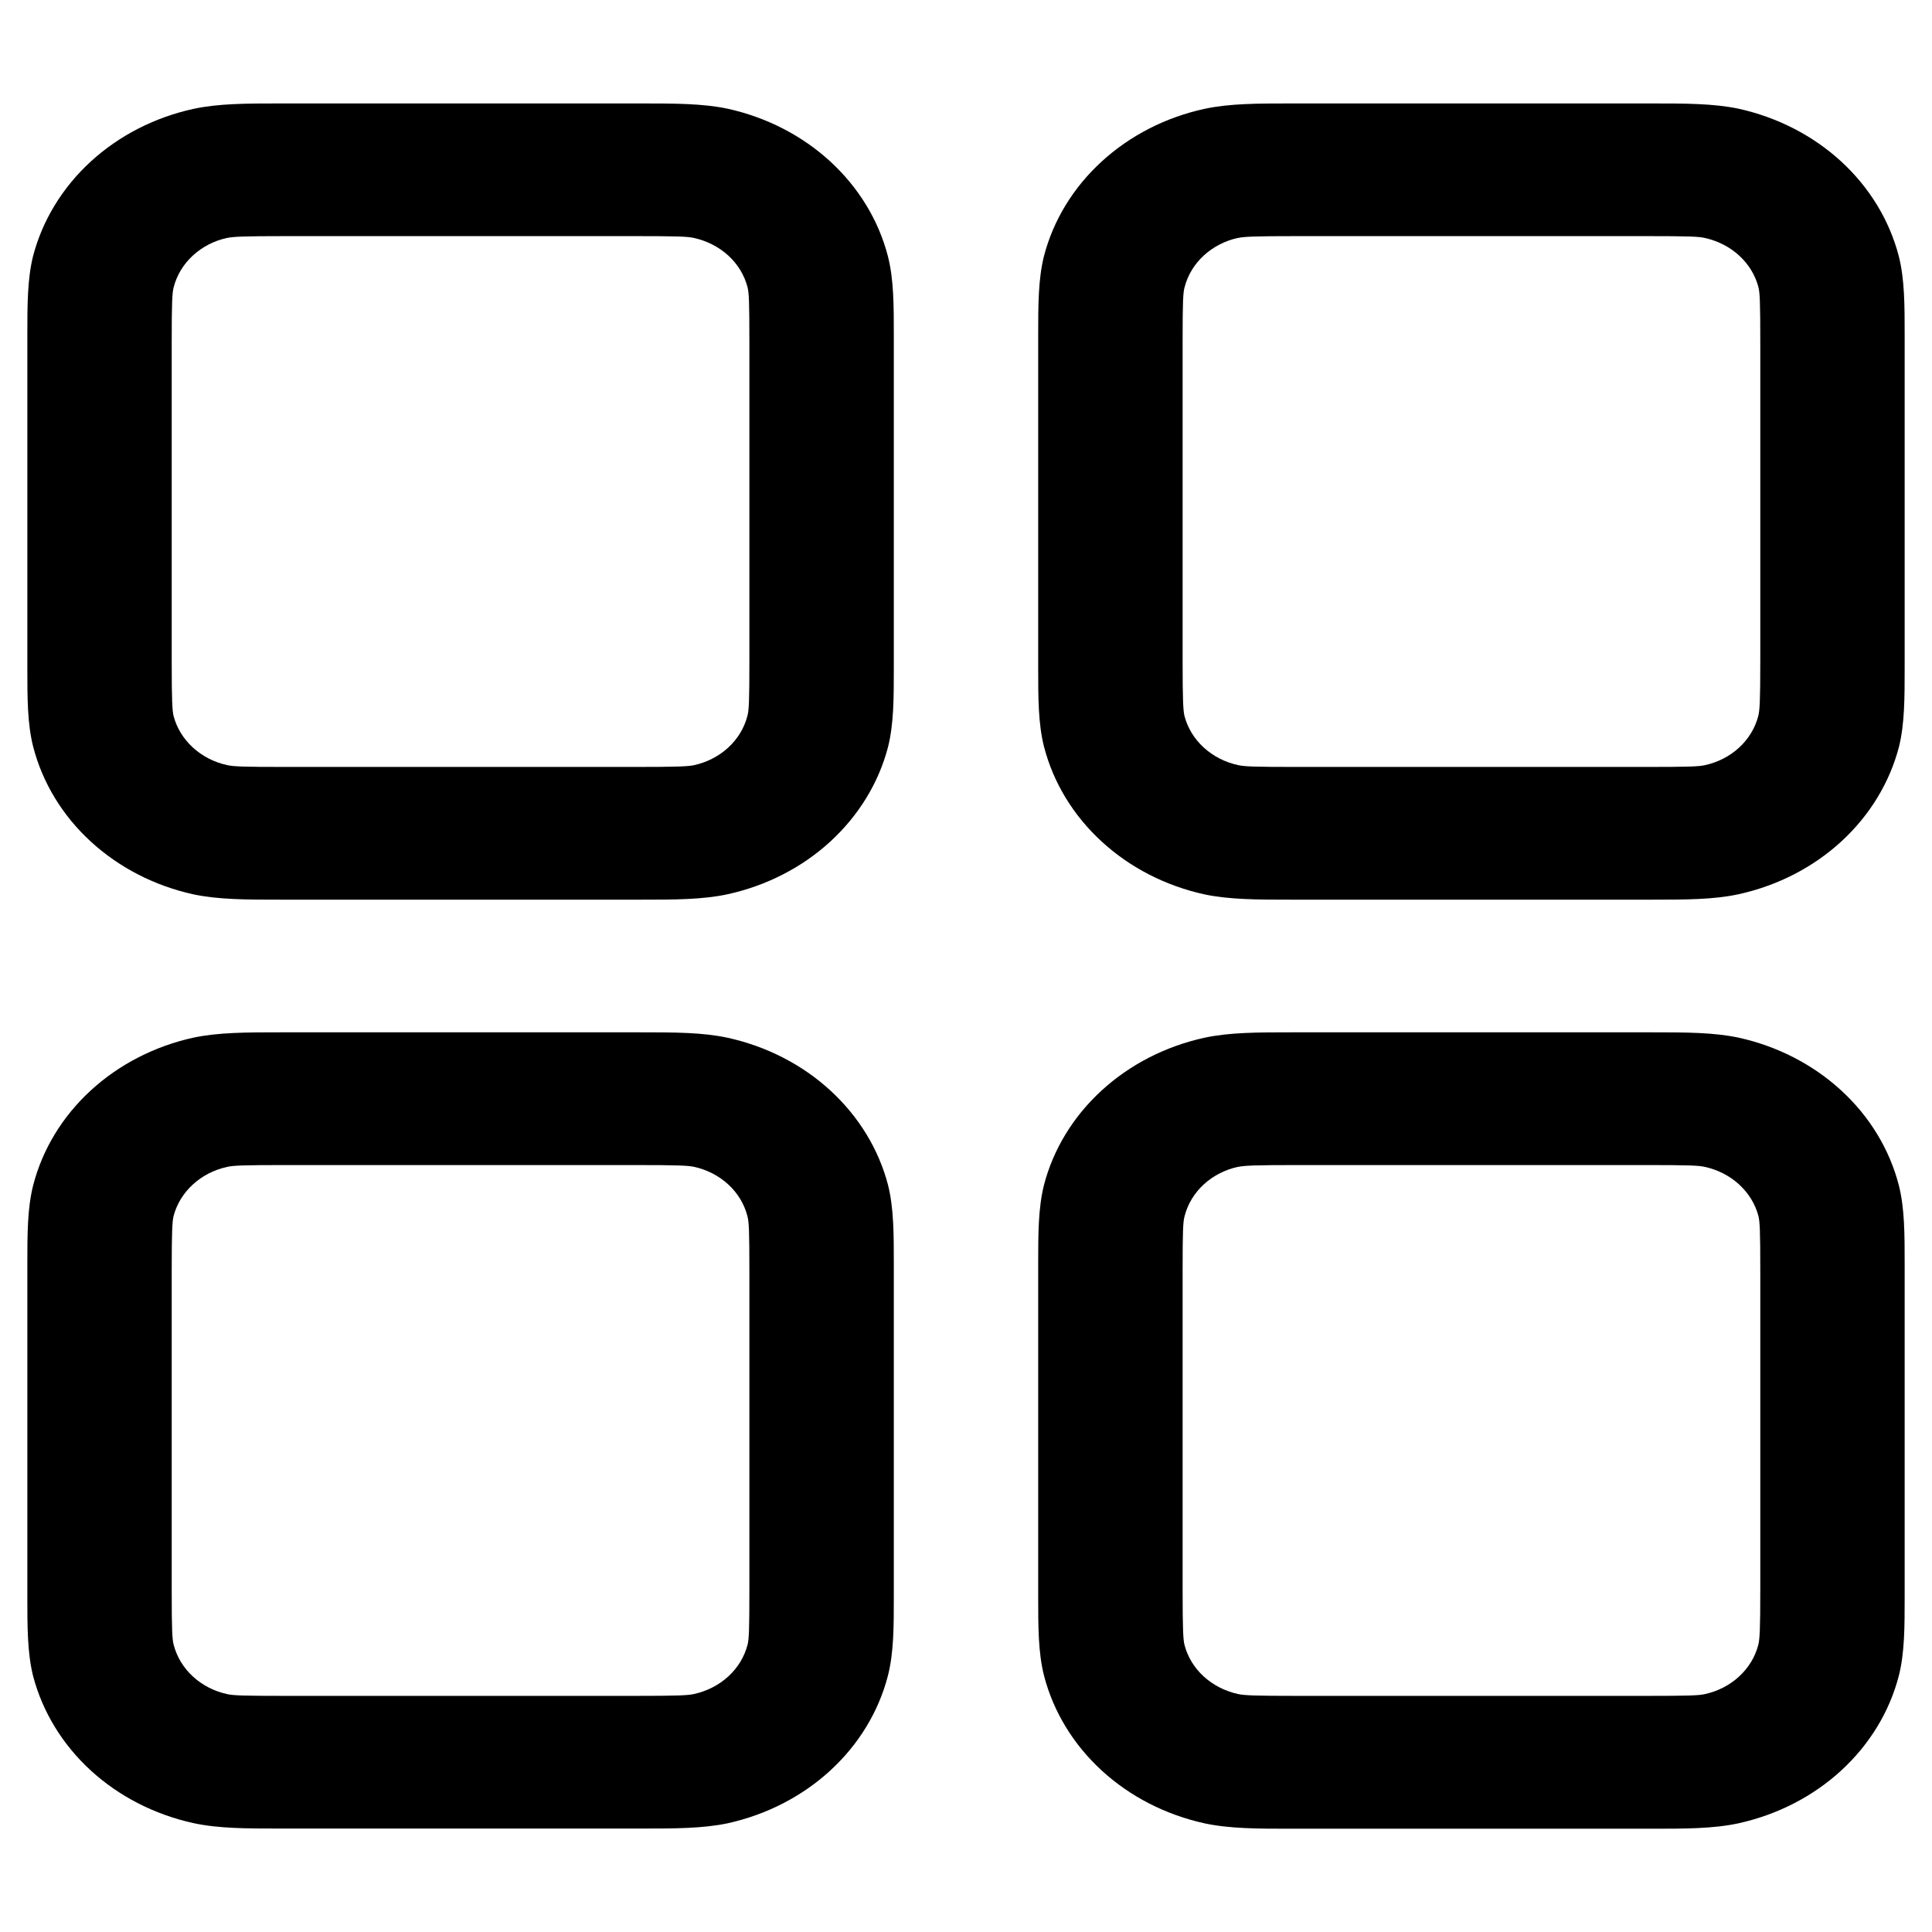 <svg width="28" height="28" viewBox="0 0 33 30" fill="none" xmlns="http://www.w3.org/2000/svg">
<path fill-rule="evenodd" clip-rule="evenodd" d="M4.907 0.267H4.783C4.218 0.267 3.733 0.267 3.303 0.36C2.639 0.505 2.031 0.818 1.548 1.261C1.065 1.705 0.725 2.263 0.565 2.873C0.467 3.268 0.467 3.712 0.467 4.233V9.9C0.467 10.419 0.467 10.866 0.568 11.26C0.727 11.871 1.066 12.429 1.549 12.873C2.032 13.317 2.639 13.63 3.303 13.776C3.733 13.867 4.216 13.867 4.783 13.867H10.95C11.515 13.867 12.001 13.867 12.43 13.774C13.094 13.628 13.702 13.316 14.185 12.872C14.668 12.428 15.009 11.87 15.168 11.26C15.267 10.866 15.267 10.421 15.267 9.9V4.233C15.267 3.714 15.267 3.268 15.165 2.873C15.007 2.263 14.667 1.705 14.184 1.26C13.701 0.816 13.094 0.504 12.43 0.357C12.001 0.267 11.517 0.267 10.95 0.267H4.907ZM3.878 2.565C3.984 2.542 4.149 2.533 4.907 2.533H10.827C11.586 2.533 11.749 2.54 11.855 2.565C12.077 2.614 12.279 2.718 12.441 2.866C12.602 3.014 12.715 3.2 12.768 3.404C12.793 3.499 12.8 3.649 12.8 4.347V9.787C12.8 10.485 12.793 10.634 12.765 10.732C12.713 10.935 12.599 11.122 12.438 11.27C12.277 11.418 12.074 11.522 11.853 11.57C11.752 11.591 11.589 11.6 10.827 11.6H4.907C4.147 11.6 3.984 11.593 3.878 11.568C3.656 11.52 3.454 11.415 3.293 11.267C3.132 11.119 3.018 10.933 2.965 10.73C2.943 10.637 2.933 10.487 2.933 9.787V4.347C2.933 3.649 2.941 3.499 2.968 3.401C3.021 3.198 3.134 3.012 3.295 2.864C3.456 2.716 3.659 2.611 3.881 2.563L3.878 2.565ZM22.173 0.267H22.05C21.485 0.267 20.999 0.267 20.57 0.36C19.906 0.505 19.298 0.818 18.815 1.261C18.331 1.705 17.991 2.263 17.832 2.873C17.733 3.268 17.733 3.712 17.733 4.233V9.9C17.733 10.419 17.733 10.866 17.834 11.26C17.993 11.871 18.333 12.429 18.816 12.873C19.299 13.317 19.906 13.63 20.57 13.776C20.999 13.867 21.483 13.867 22.05 13.867H28.217C28.782 13.867 29.267 13.867 29.697 13.774C30.361 13.628 30.969 13.316 31.452 12.872C31.935 12.428 32.275 11.87 32.435 11.26C32.533 10.866 32.533 10.421 32.533 9.9V4.233C32.533 3.714 32.533 3.268 32.432 2.873C32.273 2.263 31.934 1.705 31.451 1.26C30.968 0.816 30.361 0.504 29.697 0.357C29.267 0.267 28.784 0.267 28.217 0.267H22.173ZM21.145 2.565C21.251 2.542 21.416 2.533 22.173 2.533H28.093C28.853 2.533 29.016 2.54 29.122 2.565C29.343 2.614 29.546 2.718 29.707 2.866C29.868 3.014 29.982 3.2 30.035 3.404C30.059 3.499 30.067 3.649 30.067 4.347V9.787C30.067 10.485 30.057 10.634 30.032 10.732C29.979 10.935 29.866 11.122 29.705 11.27C29.544 11.418 29.341 11.522 29.119 11.57C29.016 11.593 28.853 11.6 28.093 11.6H22.173C21.414 11.6 21.251 11.593 21.145 11.568C20.923 11.52 20.721 11.415 20.559 11.267C20.398 11.119 20.285 10.933 20.232 10.73C20.21 10.637 20.2 10.487 20.2 9.787V4.347C20.2 3.649 20.207 3.499 20.235 3.401C20.288 3.198 20.401 3.012 20.562 2.864C20.723 2.716 20.926 2.611 21.147 2.563L21.145 2.565ZM4.783 16.133H10.95C11.515 16.133 12.001 16.133 12.43 16.226C13.094 16.372 13.702 16.684 14.185 17.128C14.668 17.572 15.009 18.13 15.168 18.74C15.267 19.134 15.267 19.579 15.267 20.1V25.767C15.267 26.286 15.267 26.732 15.165 27.127C15.007 27.737 14.667 28.296 14.184 28.74C13.701 29.184 13.094 29.496 12.43 29.643C12.001 29.733 11.517 29.733 10.95 29.733H4.783C4.218 29.733 3.733 29.733 3.303 29.64C2.639 29.494 2.031 29.182 1.548 28.739C1.065 28.295 0.725 27.737 0.565 27.127C0.467 26.732 0.467 26.288 0.467 25.767V20.1C0.467 19.581 0.467 19.134 0.568 18.74C0.727 18.129 1.066 17.571 1.549 17.127C2.032 16.683 2.639 16.37 3.303 16.224C3.733 16.133 4.216 16.133 4.783 16.133ZM4.907 18.4C4.147 18.4 3.984 18.407 3.878 18.432C3.656 18.48 3.454 18.585 3.293 18.733C3.132 18.881 3.018 19.067 2.965 19.27C2.943 19.363 2.933 19.513 2.933 20.213V25.653C2.933 26.352 2.941 26.501 2.968 26.599C3.021 26.802 3.134 26.988 3.295 27.136C3.456 27.284 3.659 27.389 3.881 27.437C3.984 27.46 4.147 27.467 4.907 27.467H10.827C11.586 27.467 11.749 27.458 11.855 27.435C12.077 27.386 12.279 27.282 12.441 27.134C12.602 26.986 12.715 26.8 12.768 26.596C12.793 26.501 12.8 26.352 12.8 25.653V20.213C12.8 19.515 12.793 19.366 12.765 19.268C12.713 19.064 12.599 18.878 12.438 18.73C12.277 18.582 12.074 18.478 11.853 18.43C11.752 18.409 11.589 18.4 10.827 18.4H4.907ZM22.173 16.133H22.05C21.485 16.133 20.999 16.133 20.57 16.226C19.906 16.372 19.298 16.684 18.815 17.128C18.331 17.572 17.991 18.13 17.832 18.74C17.733 19.134 17.733 19.579 17.733 20.1V25.767C17.733 26.286 17.733 26.732 17.834 27.127C17.993 27.737 18.333 28.296 18.816 28.74C19.299 29.184 19.906 29.496 20.57 29.643C20.999 29.736 21.485 29.736 22.05 29.736H28.217C28.782 29.736 29.267 29.736 29.697 29.643C30.361 29.496 30.968 29.184 31.45 28.741C31.933 28.297 32.273 27.739 32.432 27.129C32.533 26.735 32.533 26.288 32.533 25.769V20.1C32.533 19.581 32.533 19.134 32.432 18.74C32.273 18.129 31.934 17.571 31.451 17.127C30.968 16.683 30.361 16.37 29.697 16.224C29.267 16.133 28.784 16.133 28.217 16.133H22.173ZM21.145 18.432C21.251 18.409 21.416 18.4 22.173 18.4H28.093C28.853 18.4 29.016 18.407 29.122 18.432C29.343 18.48 29.546 18.585 29.707 18.733C29.868 18.881 29.982 19.067 30.035 19.27C30.059 19.366 30.067 19.515 30.067 20.213V25.653C30.067 26.352 30.057 26.501 30.032 26.599C29.979 26.802 29.866 26.988 29.705 27.136C29.544 27.284 29.341 27.389 29.119 27.437C29.016 27.46 28.853 27.467 28.093 27.467H22.173C21.414 27.467 21.251 27.458 21.145 27.435C20.923 27.386 20.721 27.282 20.559 27.134C20.398 26.986 20.285 26.8 20.232 26.596C20.21 26.503 20.2 26.354 20.2 25.653V20.213C20.2 19.515 20.207 19.366 20.235 19.268C20.288 19.064 20.401 18.878 20.562 18.73C20.723 18.582 20.926 18.478 21.147 18.43L21.145 18.432Z" fill="black"/>
</svg>
